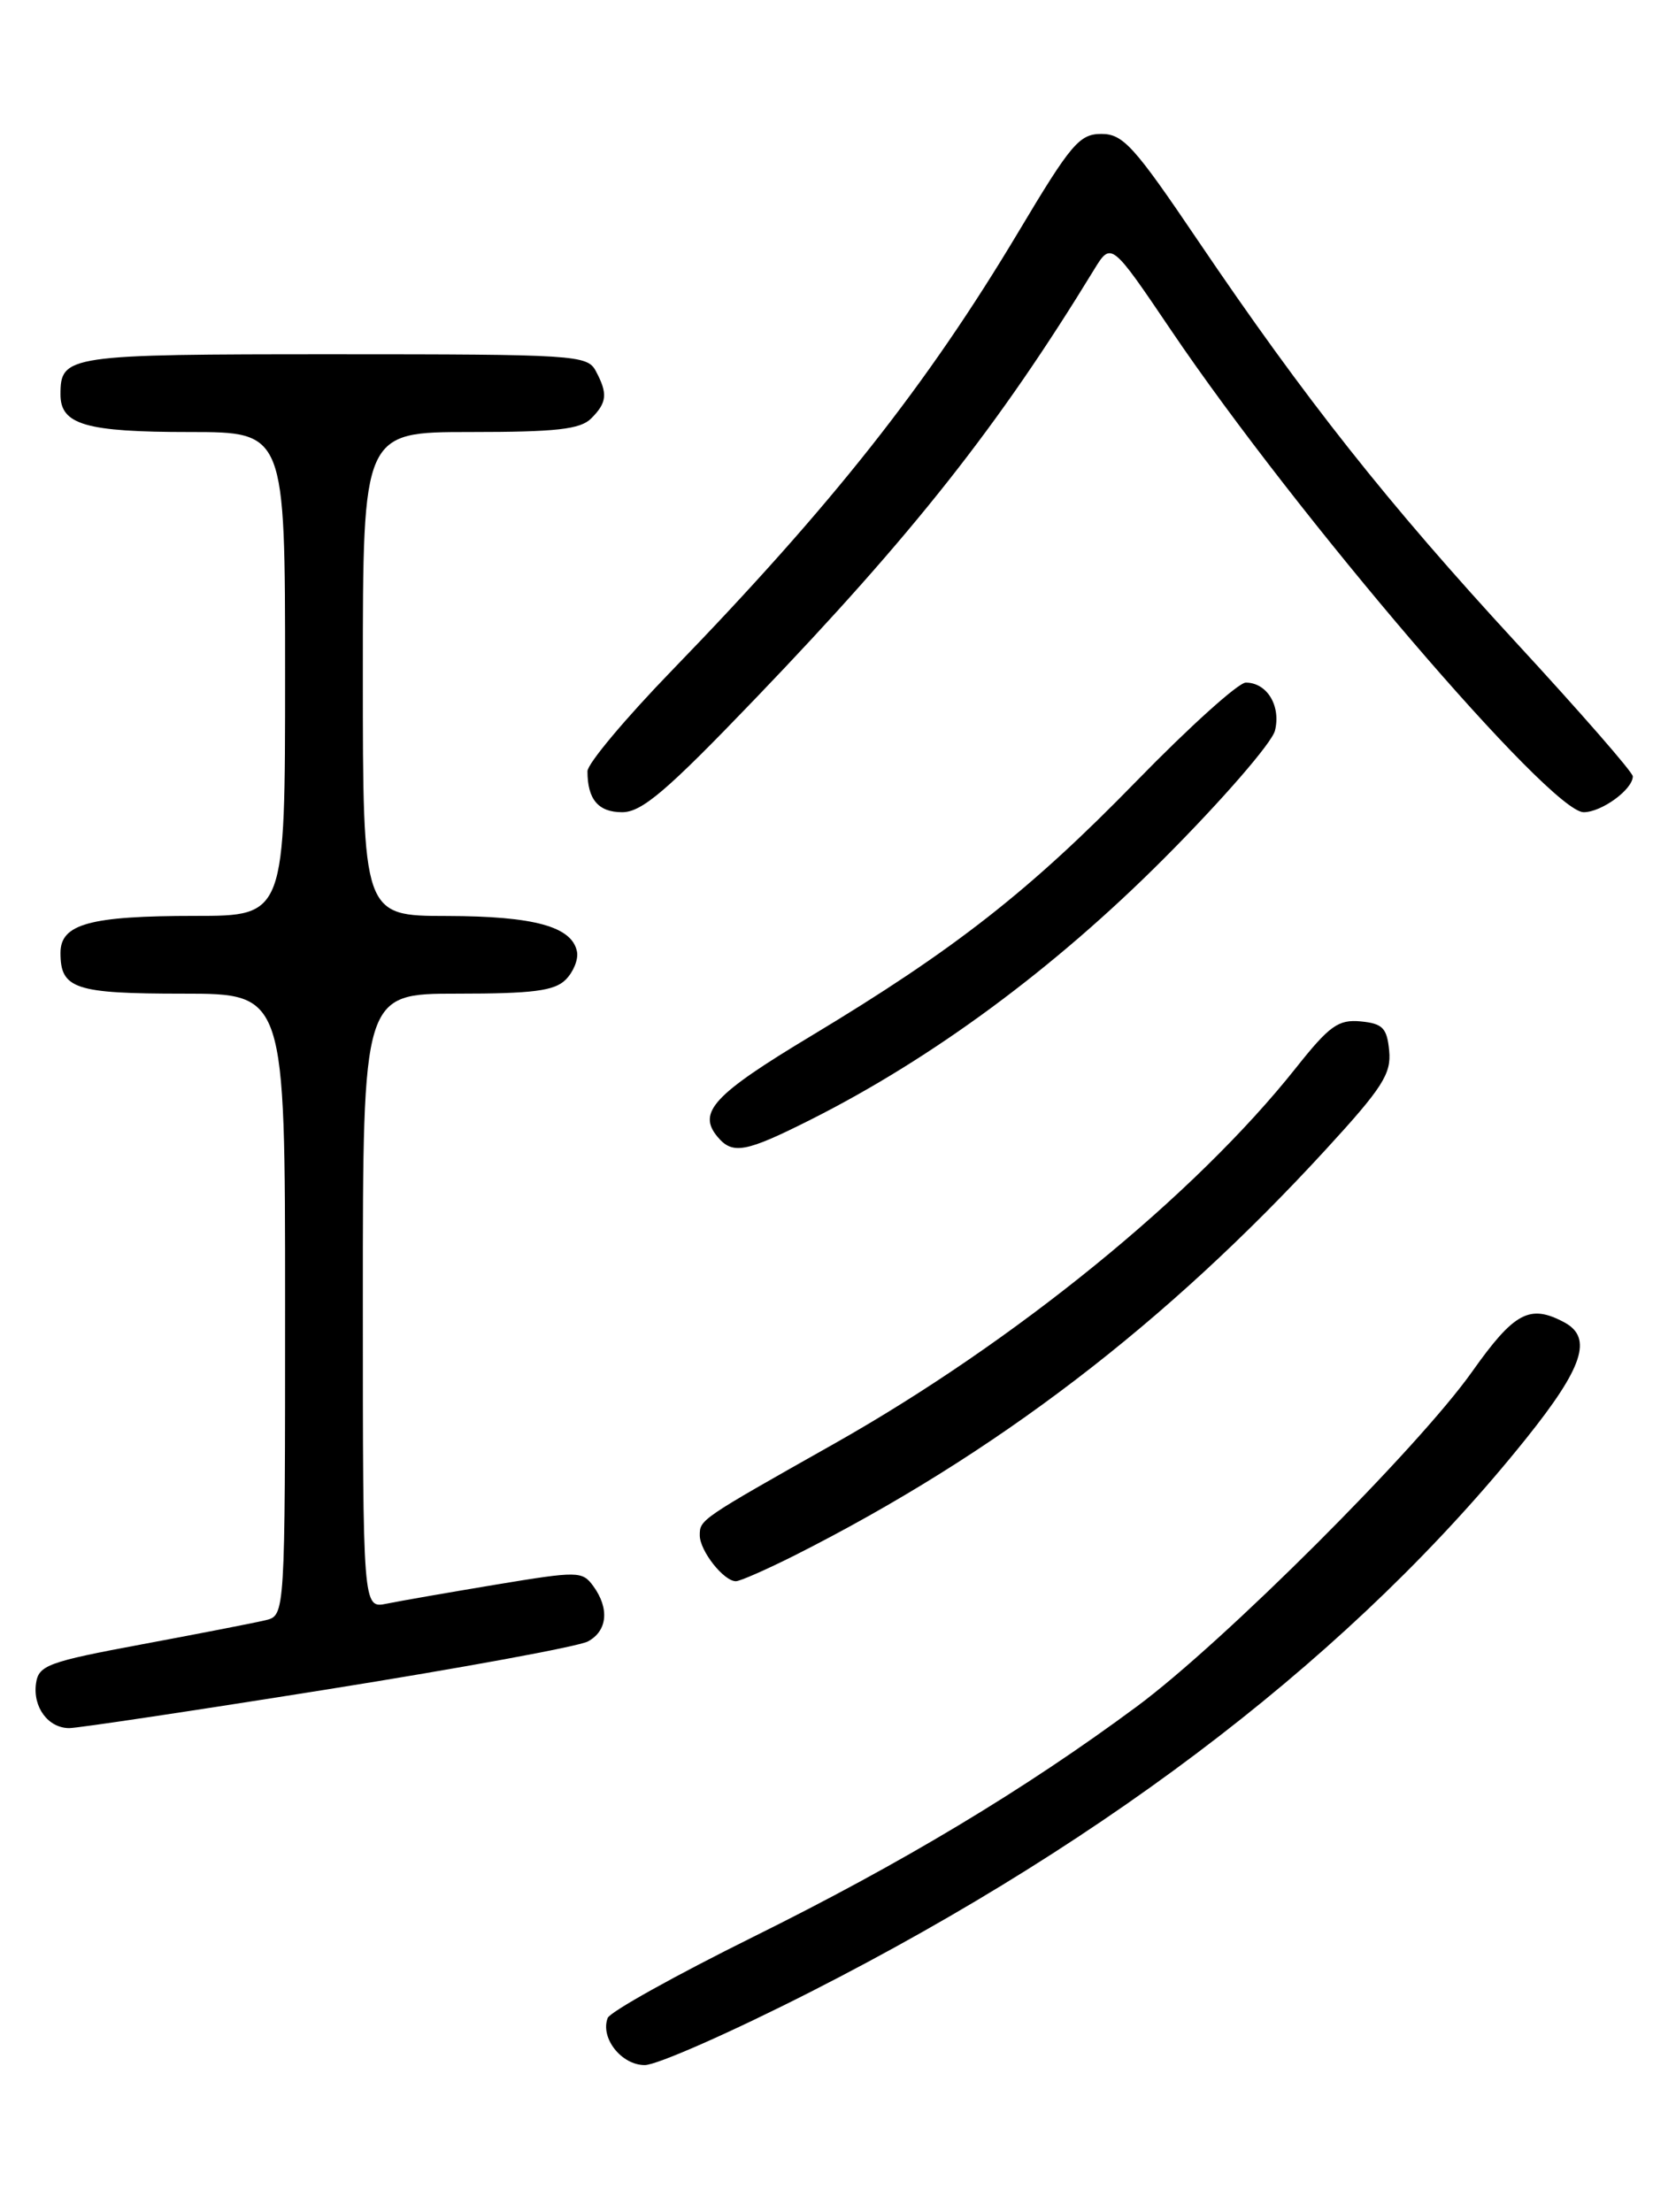 <?xml version="1.0" encoding="UTF-8" standalone="no"?>
<!DOCTYPE svg PUBLIC "-//W3C//DTD SVG 1.1//EN" "http://www.w3.org/Graphics/SVG/1.1/DTD/svg11.dtd" >
<svg xmlns="http://www.w3.org/2000/svg" xmlns:xlink="http://www.w3.org/1999/xlink" version="1.1" viewBox="0 0 194 256">
 <g >
 <path fill="currentColor"
d=" M 93.94 230.47 C 129.02 212.61 157.04 190.94 176.61 166.54 C 183.26 158.25 184.39 154.82 181.07 153.04 C 177.07 150.90 175.28 151.86 170.40 158.75 C 164.15 167.58 141.63 190.07 131.60 197.49 C 118.60 207.12 104.44 215.62 87.17 224.17 C 78.19 228.62 70.61 232.84 70.34 233.55 C 69.46 235.86 71.93 239.00 74.63 239.00 C 76.04 239.00 84.73 235.16 93.94 230.47 Z  M 37.95 195.51 C 53.43 193.04 66.98 190.55 68.05 189.97 C 70.31 188.76 70.57 186.16 68.67 183.56 C 67.40 181.82 66.91 181.82 57.42 183.39 C 51.96 184.30 46.26 185.29 44.75 185.60 C 42.00 186.16 42.00 186.16 42.00 150.58 C 42.00 115.00 42.00 115.00 52.93 115.00 C 61.67 115.00 64.18 114.68 65.48 113.38 C 66.37 112.49 66.96 111.04 66.79 110.15 C 66.23 107.24 61.84 106.03 51.75 106.01 C 42.00 106.00 42.00 106.00 42.00 78.00 C 42.00 50.00 42.00 50.00 54.43 50.00 C 64.39 50.00 67.17 49.69 68.43 48.43 C 70.27 46.59 70.37 45.56 68.96 42.93 C 67.98 41.09 66.57 41.00 38.66 41.00 C 7.73 41.00 7.00 41.11 7.00 45.66 C 7.00 49.15 9.93 50.00 21.93 50.00 C 33.00 50.00 33.00 50.00 33.00 78.00 C 33.00 106.00 33.00 106.00 22.57 106.00 C 10.40 106.00 7.00 106.93 7.00 110.28 C 7.00 114.45 8.66 115.00 21.20 115.00 C 33.00 115.00 33.00 115.00 33.00 150.98 C 33.00 186.96 33.00 186.96 30.75 187.51 C 29.51 187.81 23.10 189.06 16.50 190.29 C 5.54 192.33 4.47 192.73 4.17 194.82 C 3.78 197.58 5.58 200.00 8.02 200.00 C 9.00 200.00 22.47 197.98 37.95 195.51 Z  M 91.99 180.01 C 115.26 168.26 134.93 153.23 153.50 133.00 C 160.02 125.90 161.06 124.27 160.80 121.61 C 160.55 118.97 160.05 118.46 157.50 118.21 C 154.91 117.97 153.89 118.70 150.00 123.60 C 138.29 138.35 117.44 155.31 96.50 167.12 C 81.01 175.86 81.00 175.87 81.00 177.69 C 81.00 179.48 83.77 183.00 85.18 183.00 C 85.66 183.00 88.72 181.65 91.99 180.01 Z  M 93.88 129.56 C 108.00 122.45 122.06 112.06 134.71 99.38 C 141.45 92.63 147.22 85.98 147.58 84.56 C 148.29 81.69 146.66 79.00 144.20 79.00 C 143.35 79.00 137.67 84.12 131.58 90.37 C 119.17 103.11 110.50 109.90 93.86 119.91 C 82.62 126.67 80.70 128.73 83.04 131.55 C 84.79 133.66 86.28 133.39 93.88 129.56 Z  M 87.53 80.75 C 105.71 61.80 115.59 49.29 126.62 31.24 C 128.62 27.97 128.62 27.97 135.56 38.23 C 150.07 59.69 179.45 94.00 183.31 94.00 C 185.39 94.00 189.00 91.36 189.00 89.85 C 189.00 89.38 182.94 82.44 175.54 74.42 C 160.62 58.24 151.11 46.23 138.65 27.82 C 131.28 16.92 130.00 15.50 127.49 15.50 C 124.94 15.50 123.97 16.65 117.88 26.85 C 107.28 44.58 96.34 58.43 77.78 77.59 C 72.40 83.14 68.00 88.39 68.00 89.26 C 68.00 92.52 69.26 94.00 72.01 94.00 C 74.30 94.00 77.15 91.57 87.53 80.75 Z "/>
</g>
</svg>